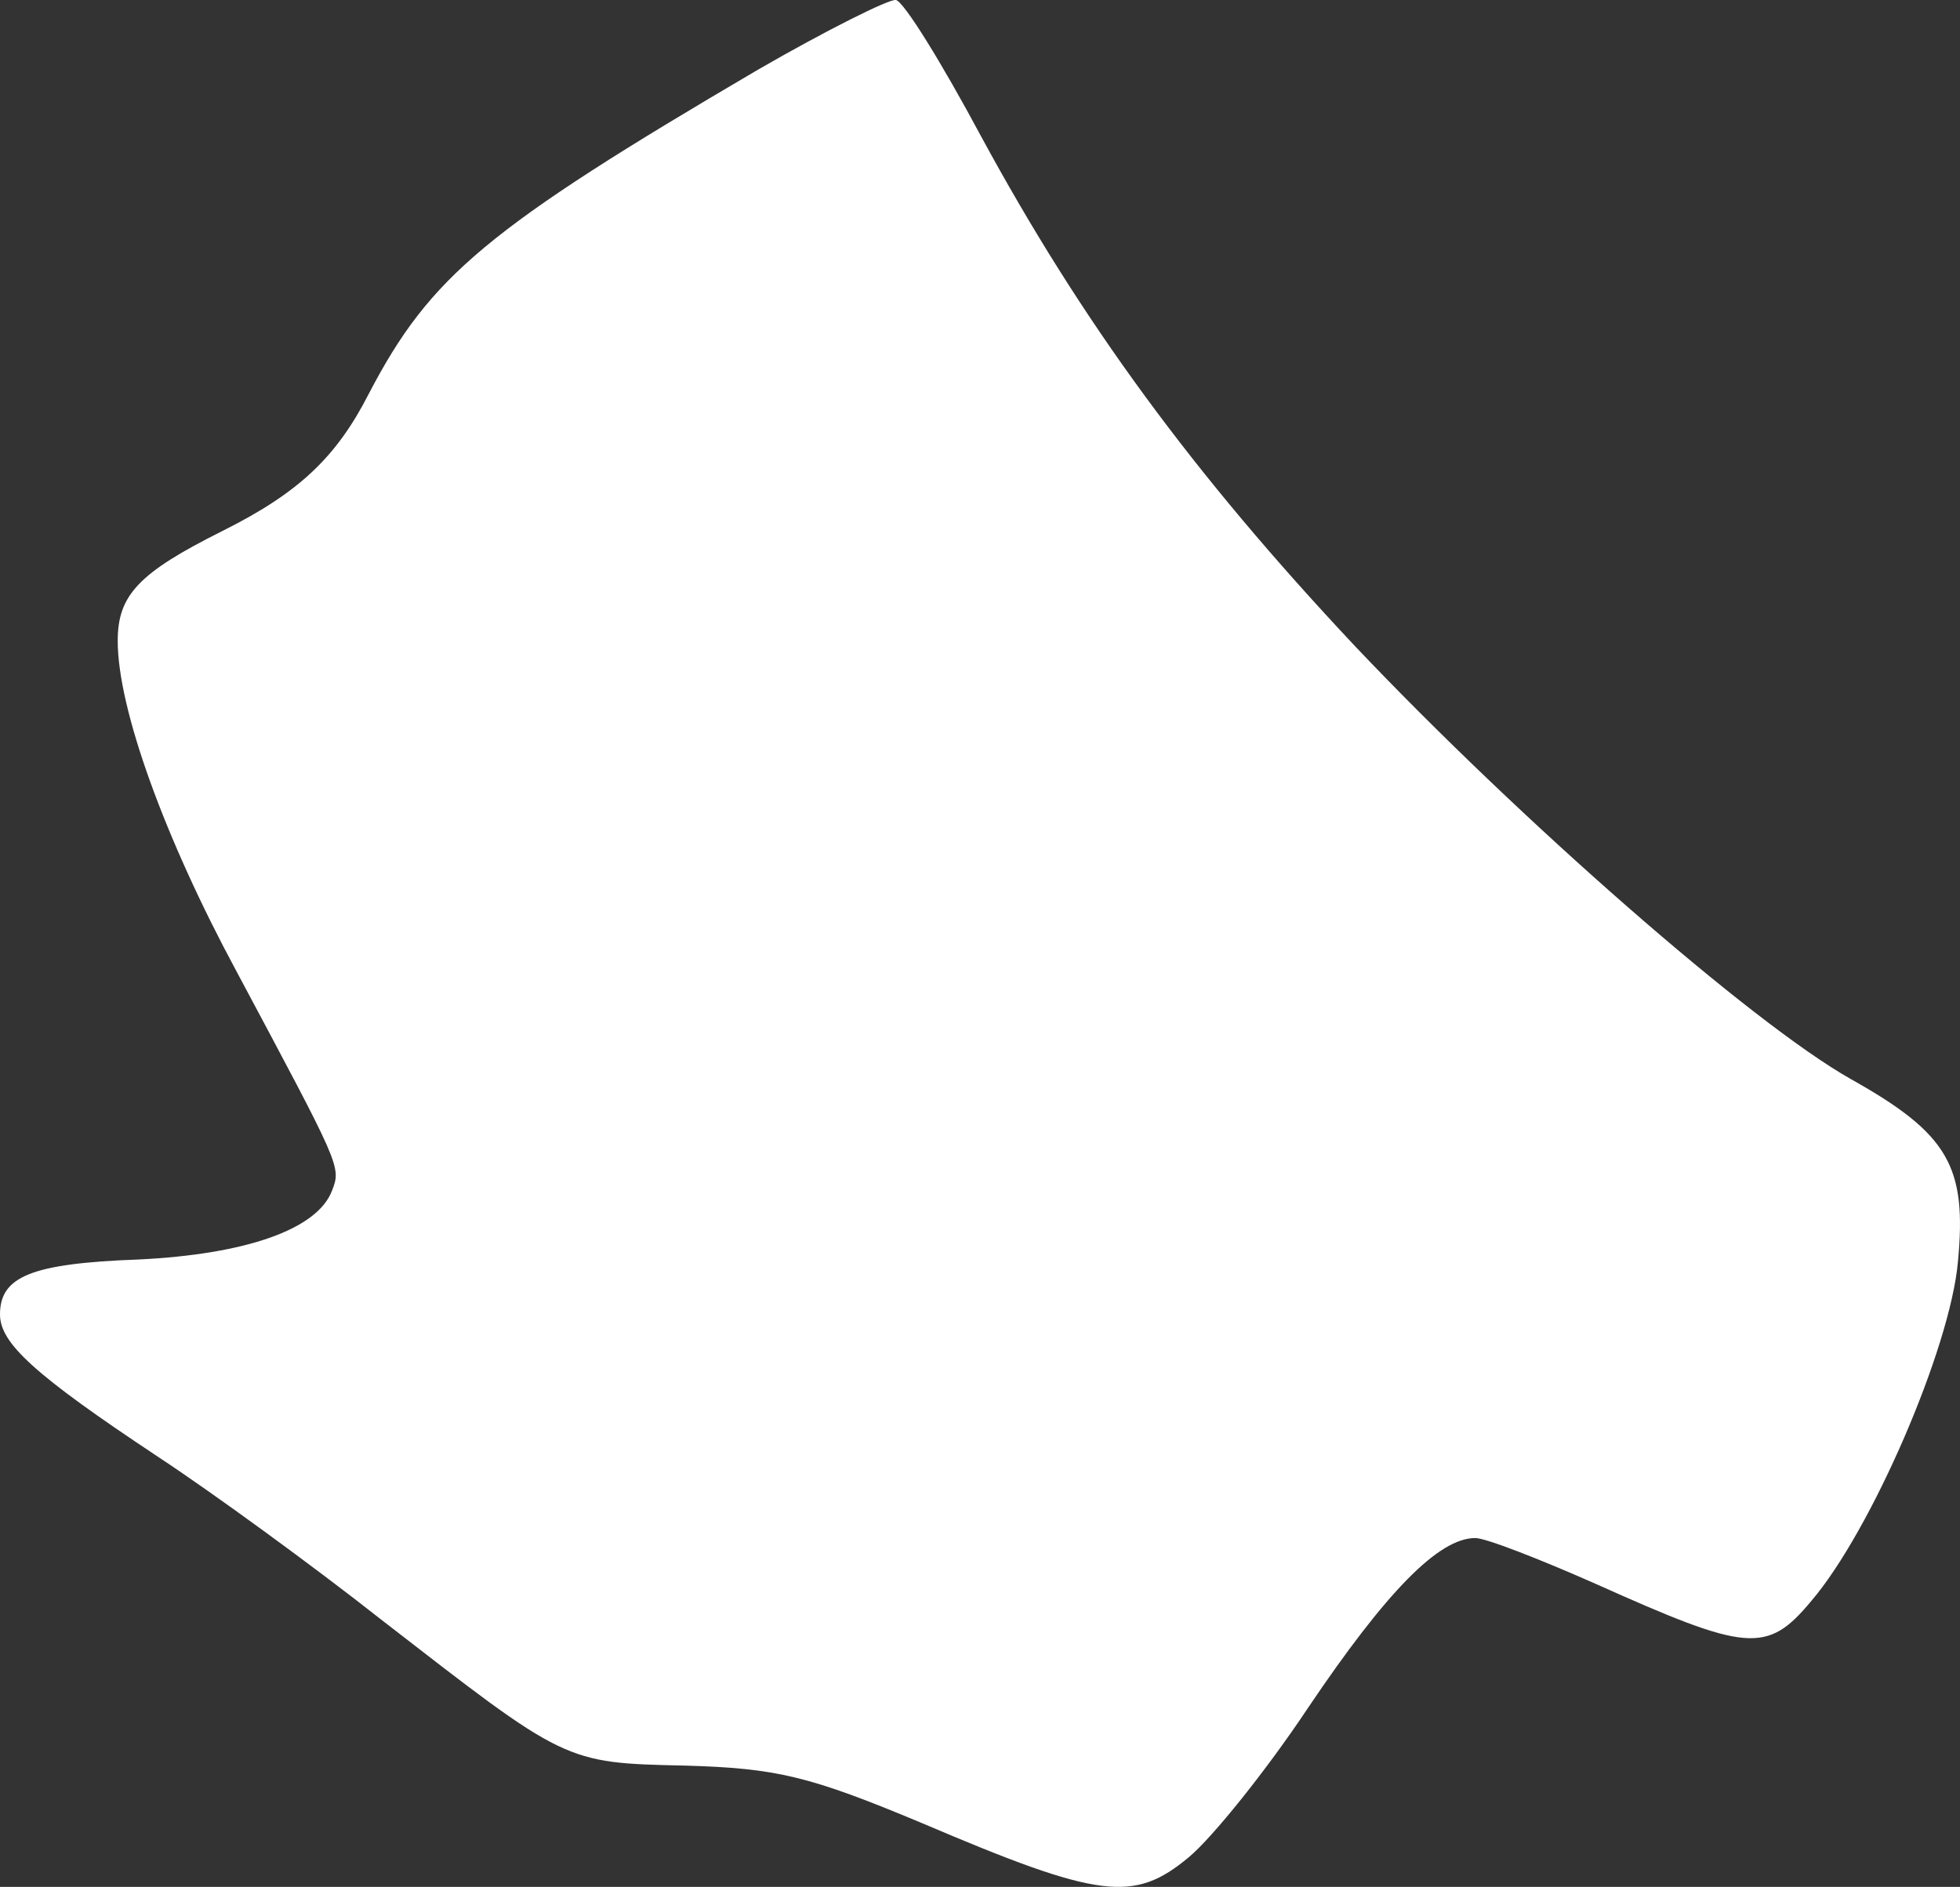<svg id="a438fbc1-3c55-4dde-a8f8-b27fe0ebbb17" data-name="Livello 1" xmlns="http://www.w3.org/2000/svg" viewBox="0 0 1000 962.74"><rect x="0" y="0" width="1000" height="962.74" fill="#333333" stroke="none"/><path d="M387,35.39C248.23,116.8,219.54,140.82,188.18,200.87c-16.69,32.7-36,50.72-74.74,70.07C70.73,292.29,60.06,303.64,60.06,327c0,34.7,24,100.76,60.72,168.83,52.72,98.76,53.38,99.42,48.71,111.43-7.34,20-44,32.7-98.76,35.37C16,644.62,0,651.3,0,670.65c0,14.68,17.35,30.69,80.74,72.73,27.36,18,78.74,55.39,113.44,82.75,94.76,73.4,93.42,73.4,155.48,74.73,46.71,1.34,63.39,5.34,120.78,29.36,90.75,38.71,108.1,40.71,136.13,17.35,12-10,39.37-44,60.72-76.07,40-59.39,66.73-86.75,85.41-86.75,5.34,0,32.7,10.68,61.39,23.36,77.41,34.7,87.42,36,110.11,8.67,30.69-36,70.73-128.78,74.73-172.82,4.67-48.72-4.67-65.4-54.71-93.43C893.5,521.84,775.39,418.41,691.31,329.66,608.57,241.58,551.85,164.17,500.47,69.42,480.45,32.05,461.1.69,457.09,0,453.76-.65,421.73,15.37,387,35.39Z" transform="translate(0 0)" fill="#fff"/></svg>